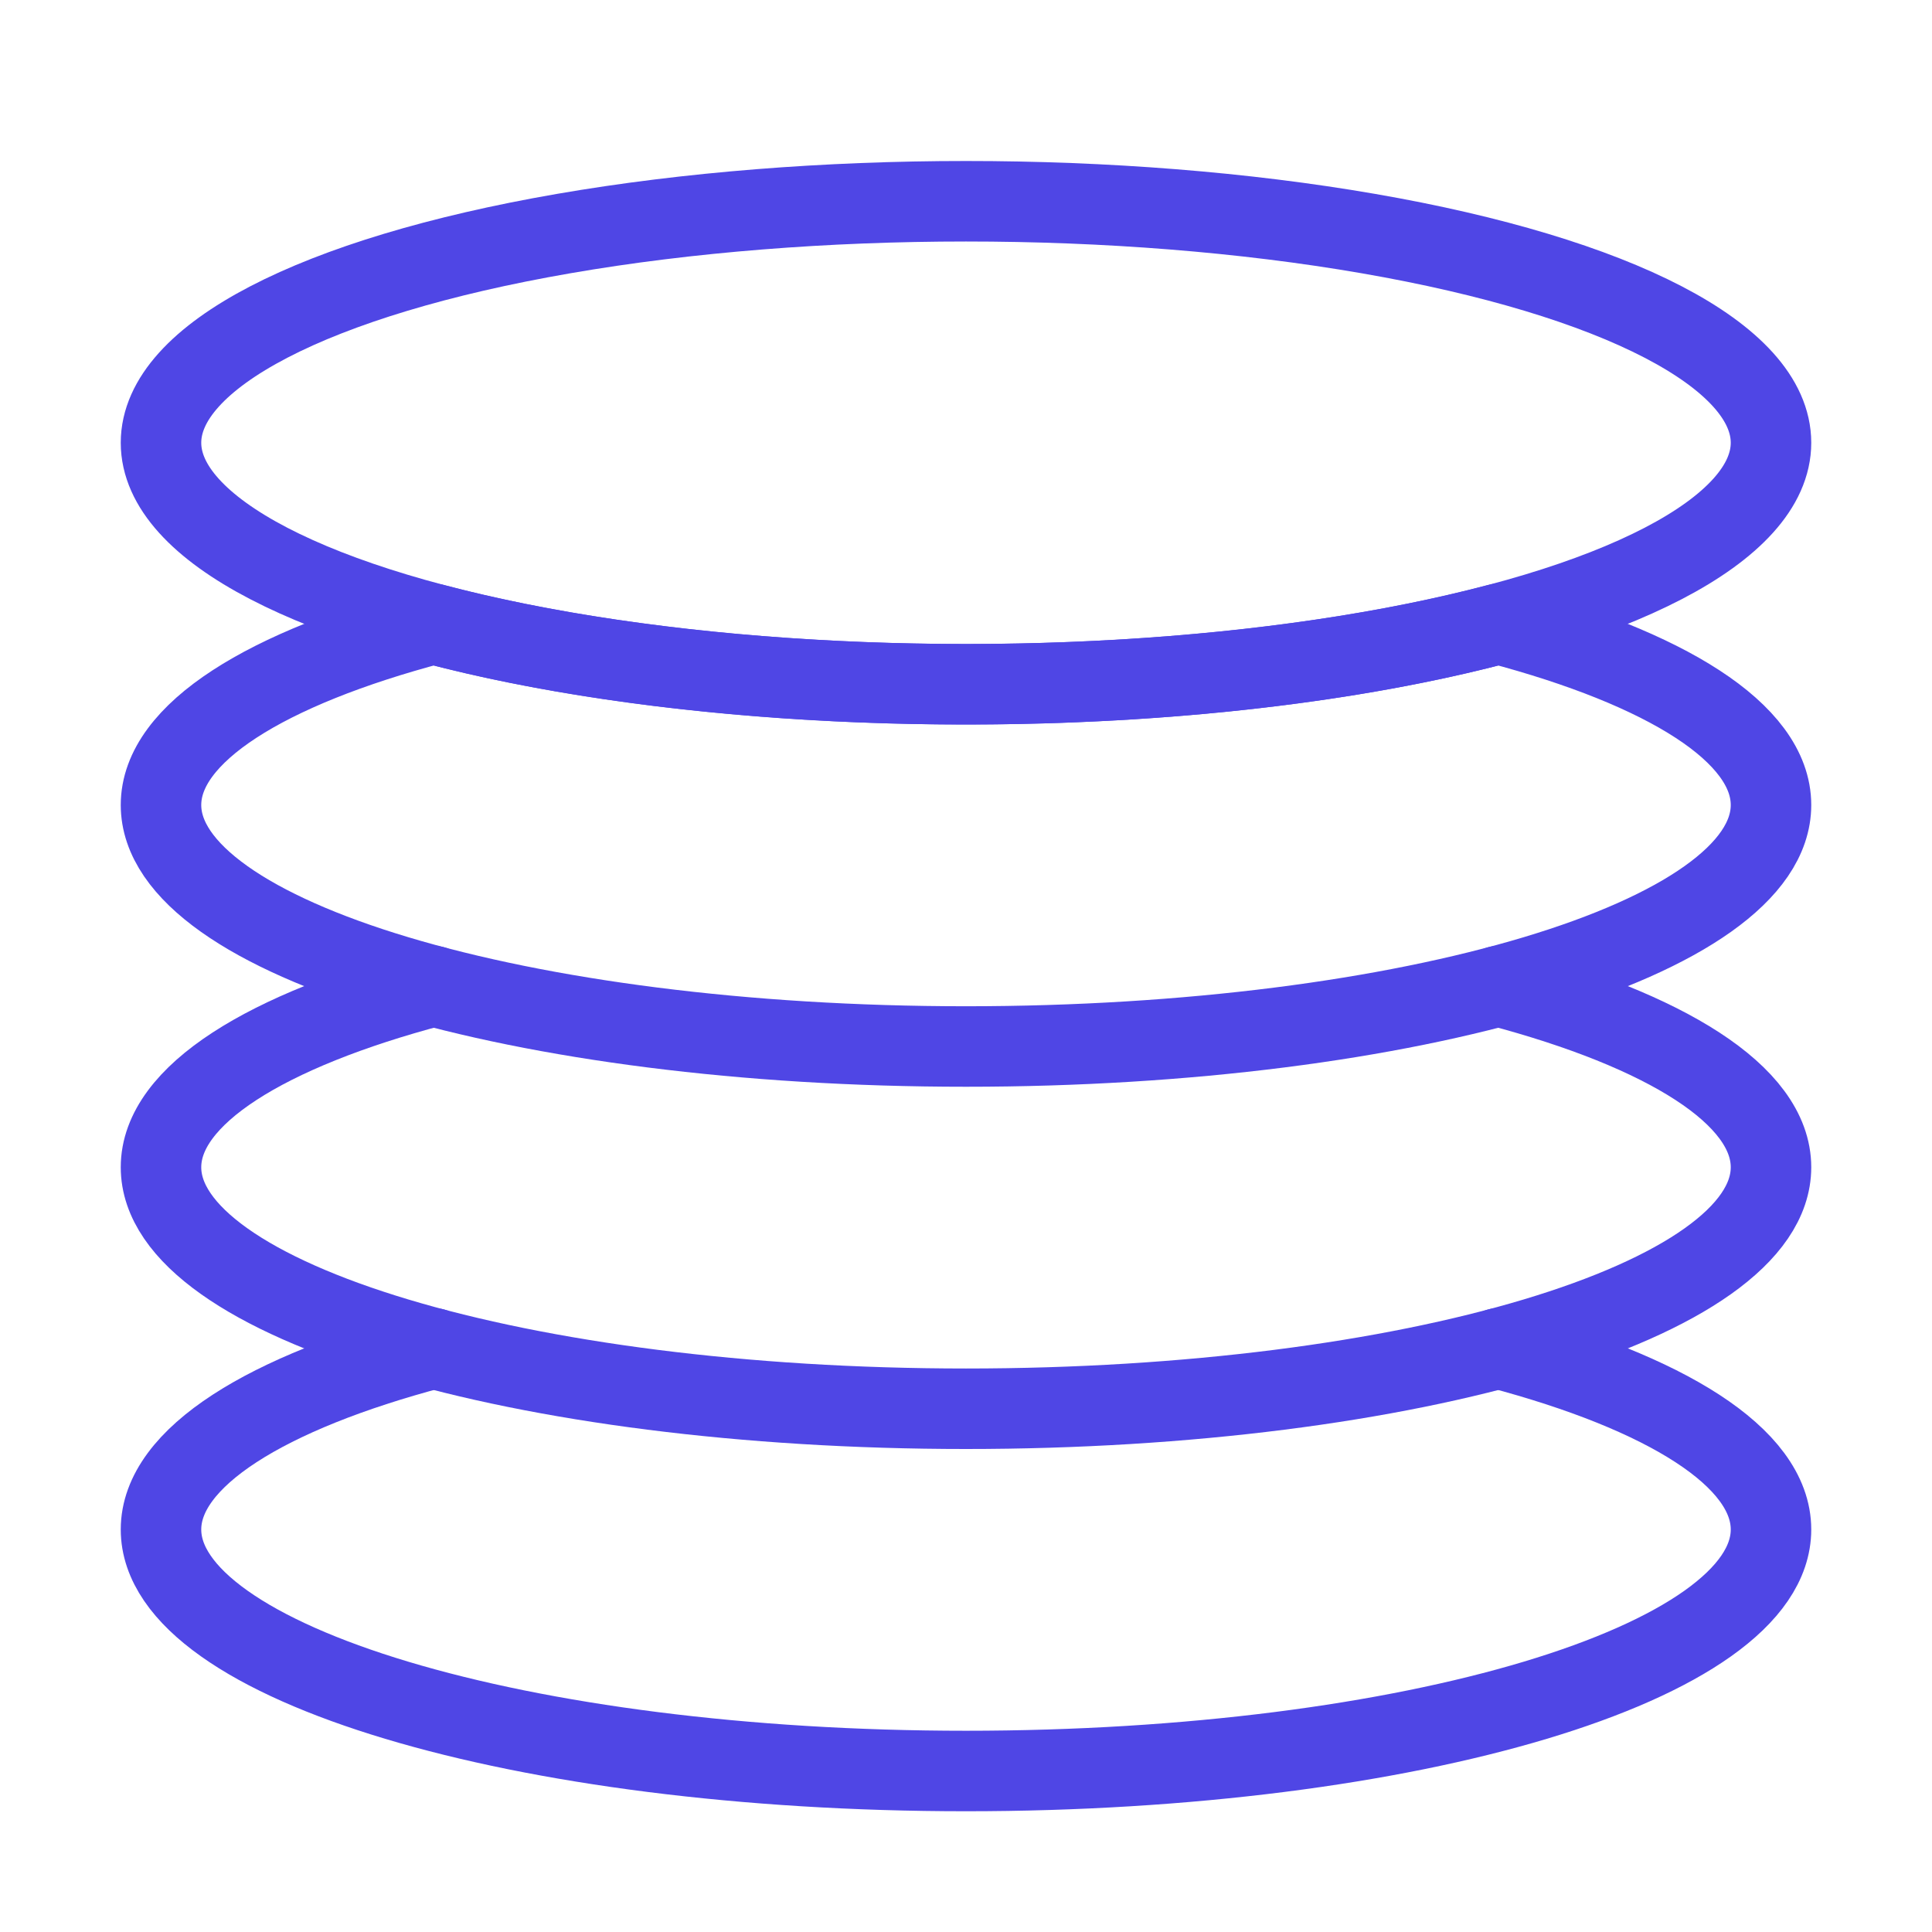 <?xml version="1.0" encoding="UTF-8"?>
<svg width="38" height="38" viewBox="0 0 48 48" fill="none" xmlns="http://www.w3.org/2000/svg">
  <ellipse cx="24" cy="11" rx="20" ry="6" stroke="#4f46e5" stroke-width="2" stroke-linecap="round"
           stroke-linejoin="round"/>
  <path
    d="M10.771 15.5C6.619 16.599 4 18.208 4 20C4 23.314 12.954 26 24 26C35.046 26 44 23.314 44 20C44 18.208 41.381 16.599 37.229 15.5C33.703 16.433 29.072 17 24 17C18.928 17 14.296 16.433 10.771 15.5Z"
    fill="none" stroke="#4f46e5" stroke-width="2" stroke-linecap="round" stroke-linejoin="round"/>
  <path
    d="M10.771 24.5C6.619 25.599 4 27.208 4 29C4 32.314 12.954 35 24 35C35.046 35 44 32.314 44 29C44 27.208 41.381 25.599 37.229 24.5"
    stroke="#4f46e5" stroke-width="2" stroke-linecap="round" stroke-linejoin="round"/>
  <path
    d="M10.771 33.5C6.619 34.599 4 36.208 4 38C4 41.314 12.954 44 24 44C35.046 44 44 41.314 44 38C44 36.208 41.381 34.599 37.229 33.5"
    stroke="#4f46e5" stroke-width="2" stroke-linecap="round" stroke-linejoin="round"/>
</svg>
